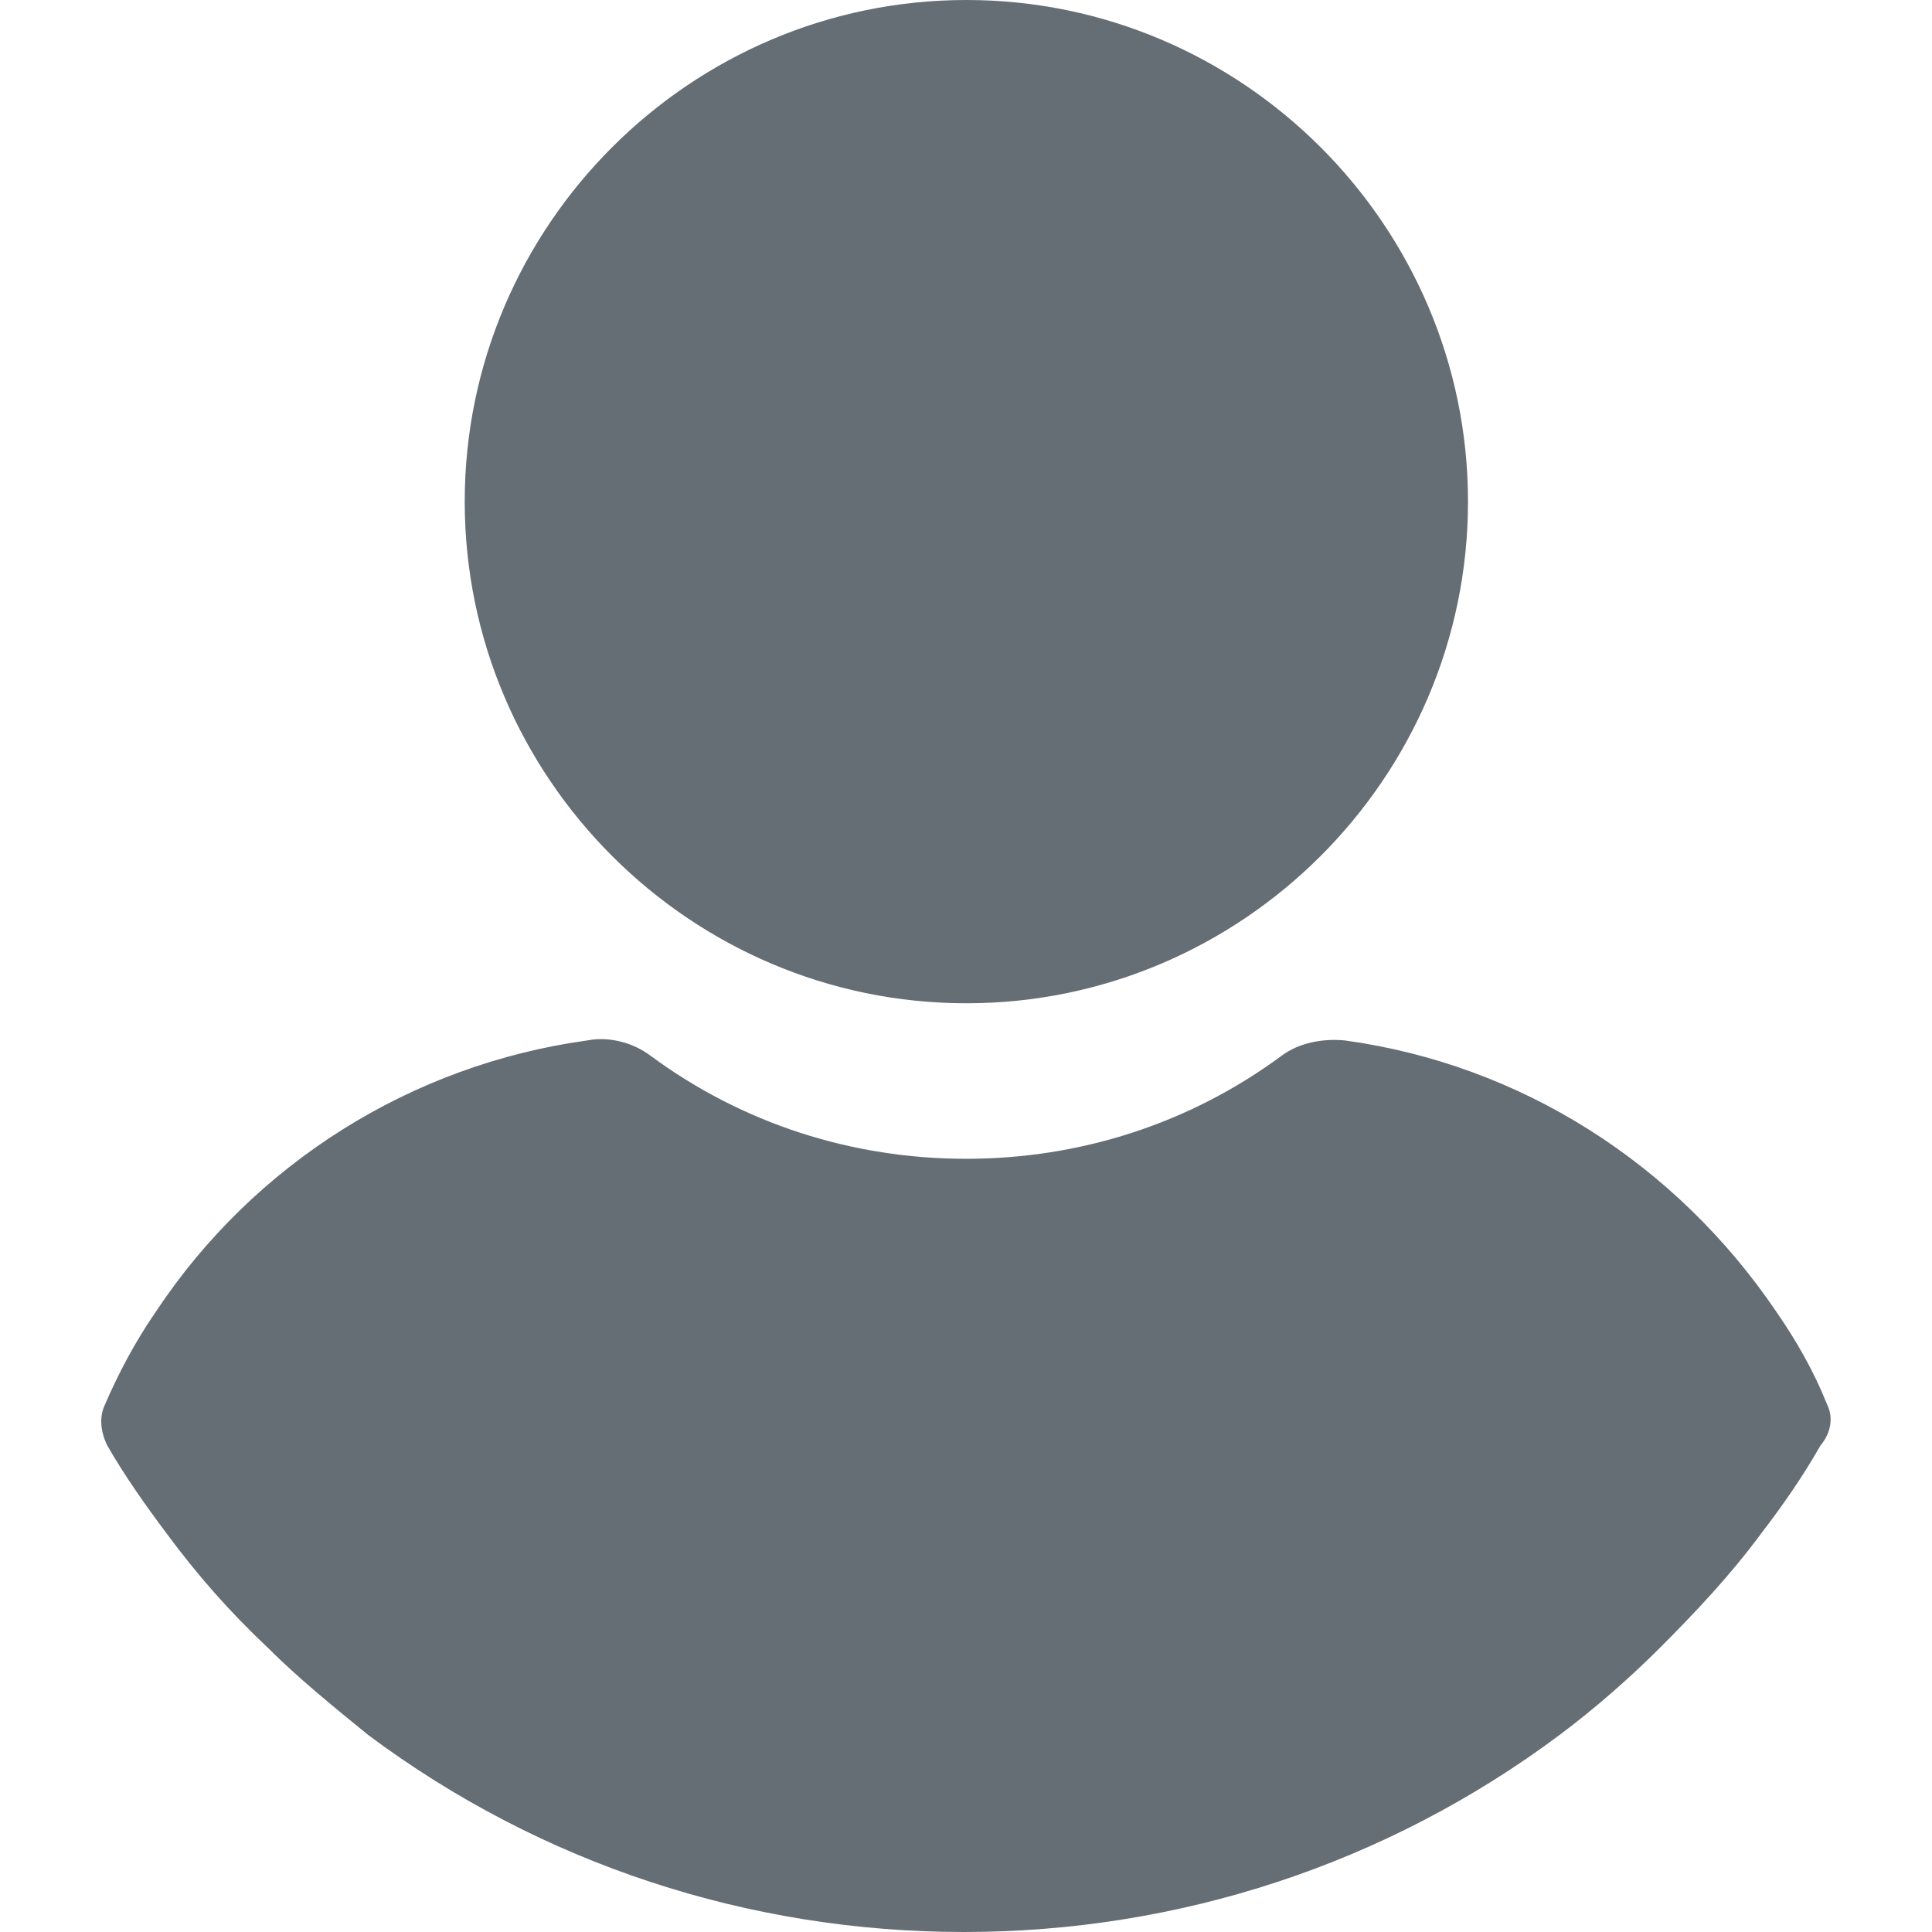 <svg width="24" height="24" viewBox="0 0 24 24" fill="none" xmlns="http://www.w3.org/2000/svg">
  <path d="M12.005 12.463C15.433 12.463 18.236 9.66 18.236 6.231C18.236 2.803 15.433 0 12.005 0C8.576 0 5.773 2.803 5.773 6.231C5.773 9.66 8.576 12.463 12.005 12.463Z" fill="#656D75" />
  <path d="M22.695 17.442C22.532 17.034 22.314 16.653 22.069 16.299C20.817 14.449 18.885 13.225 16.709 12.925C16.436 12.898 16.137 12.952 15.919 13.116C14.777 13.959 13.416 14.395 12.001 14.395C10.586 14.395 9.225 13.959 8.083 13.116C7.865 12.952 7.566 12.871 7.293 12.925C5.117 13.225 3.157 14.449 1.933 16.299C1.688 16.653 1.47 17.061 1.307 17.442C1.225 17.605 1.253 17.796 1.334 17.959C1.552 18.34 1.824 18.721 2.069 19.048C2.45 19.565 2.858 20.027 3.321 20.463C3.702 20.844 4.137 21.197 4.572 21.551C6.722 23.157 9.307 24 11.974 24C14.64 24 17.226 23.157 19.375 21.551C19.811 21.225 20.246 20.844 20.627 20.463C21.062 20.027 21.498 19.565 21.879 19.048C22.151 18.694 22.396 18.34 22.613 17.959C22.749 17.796 22.776 17.605 22.695 17.442Z" fill="#656D75" />
</svg>